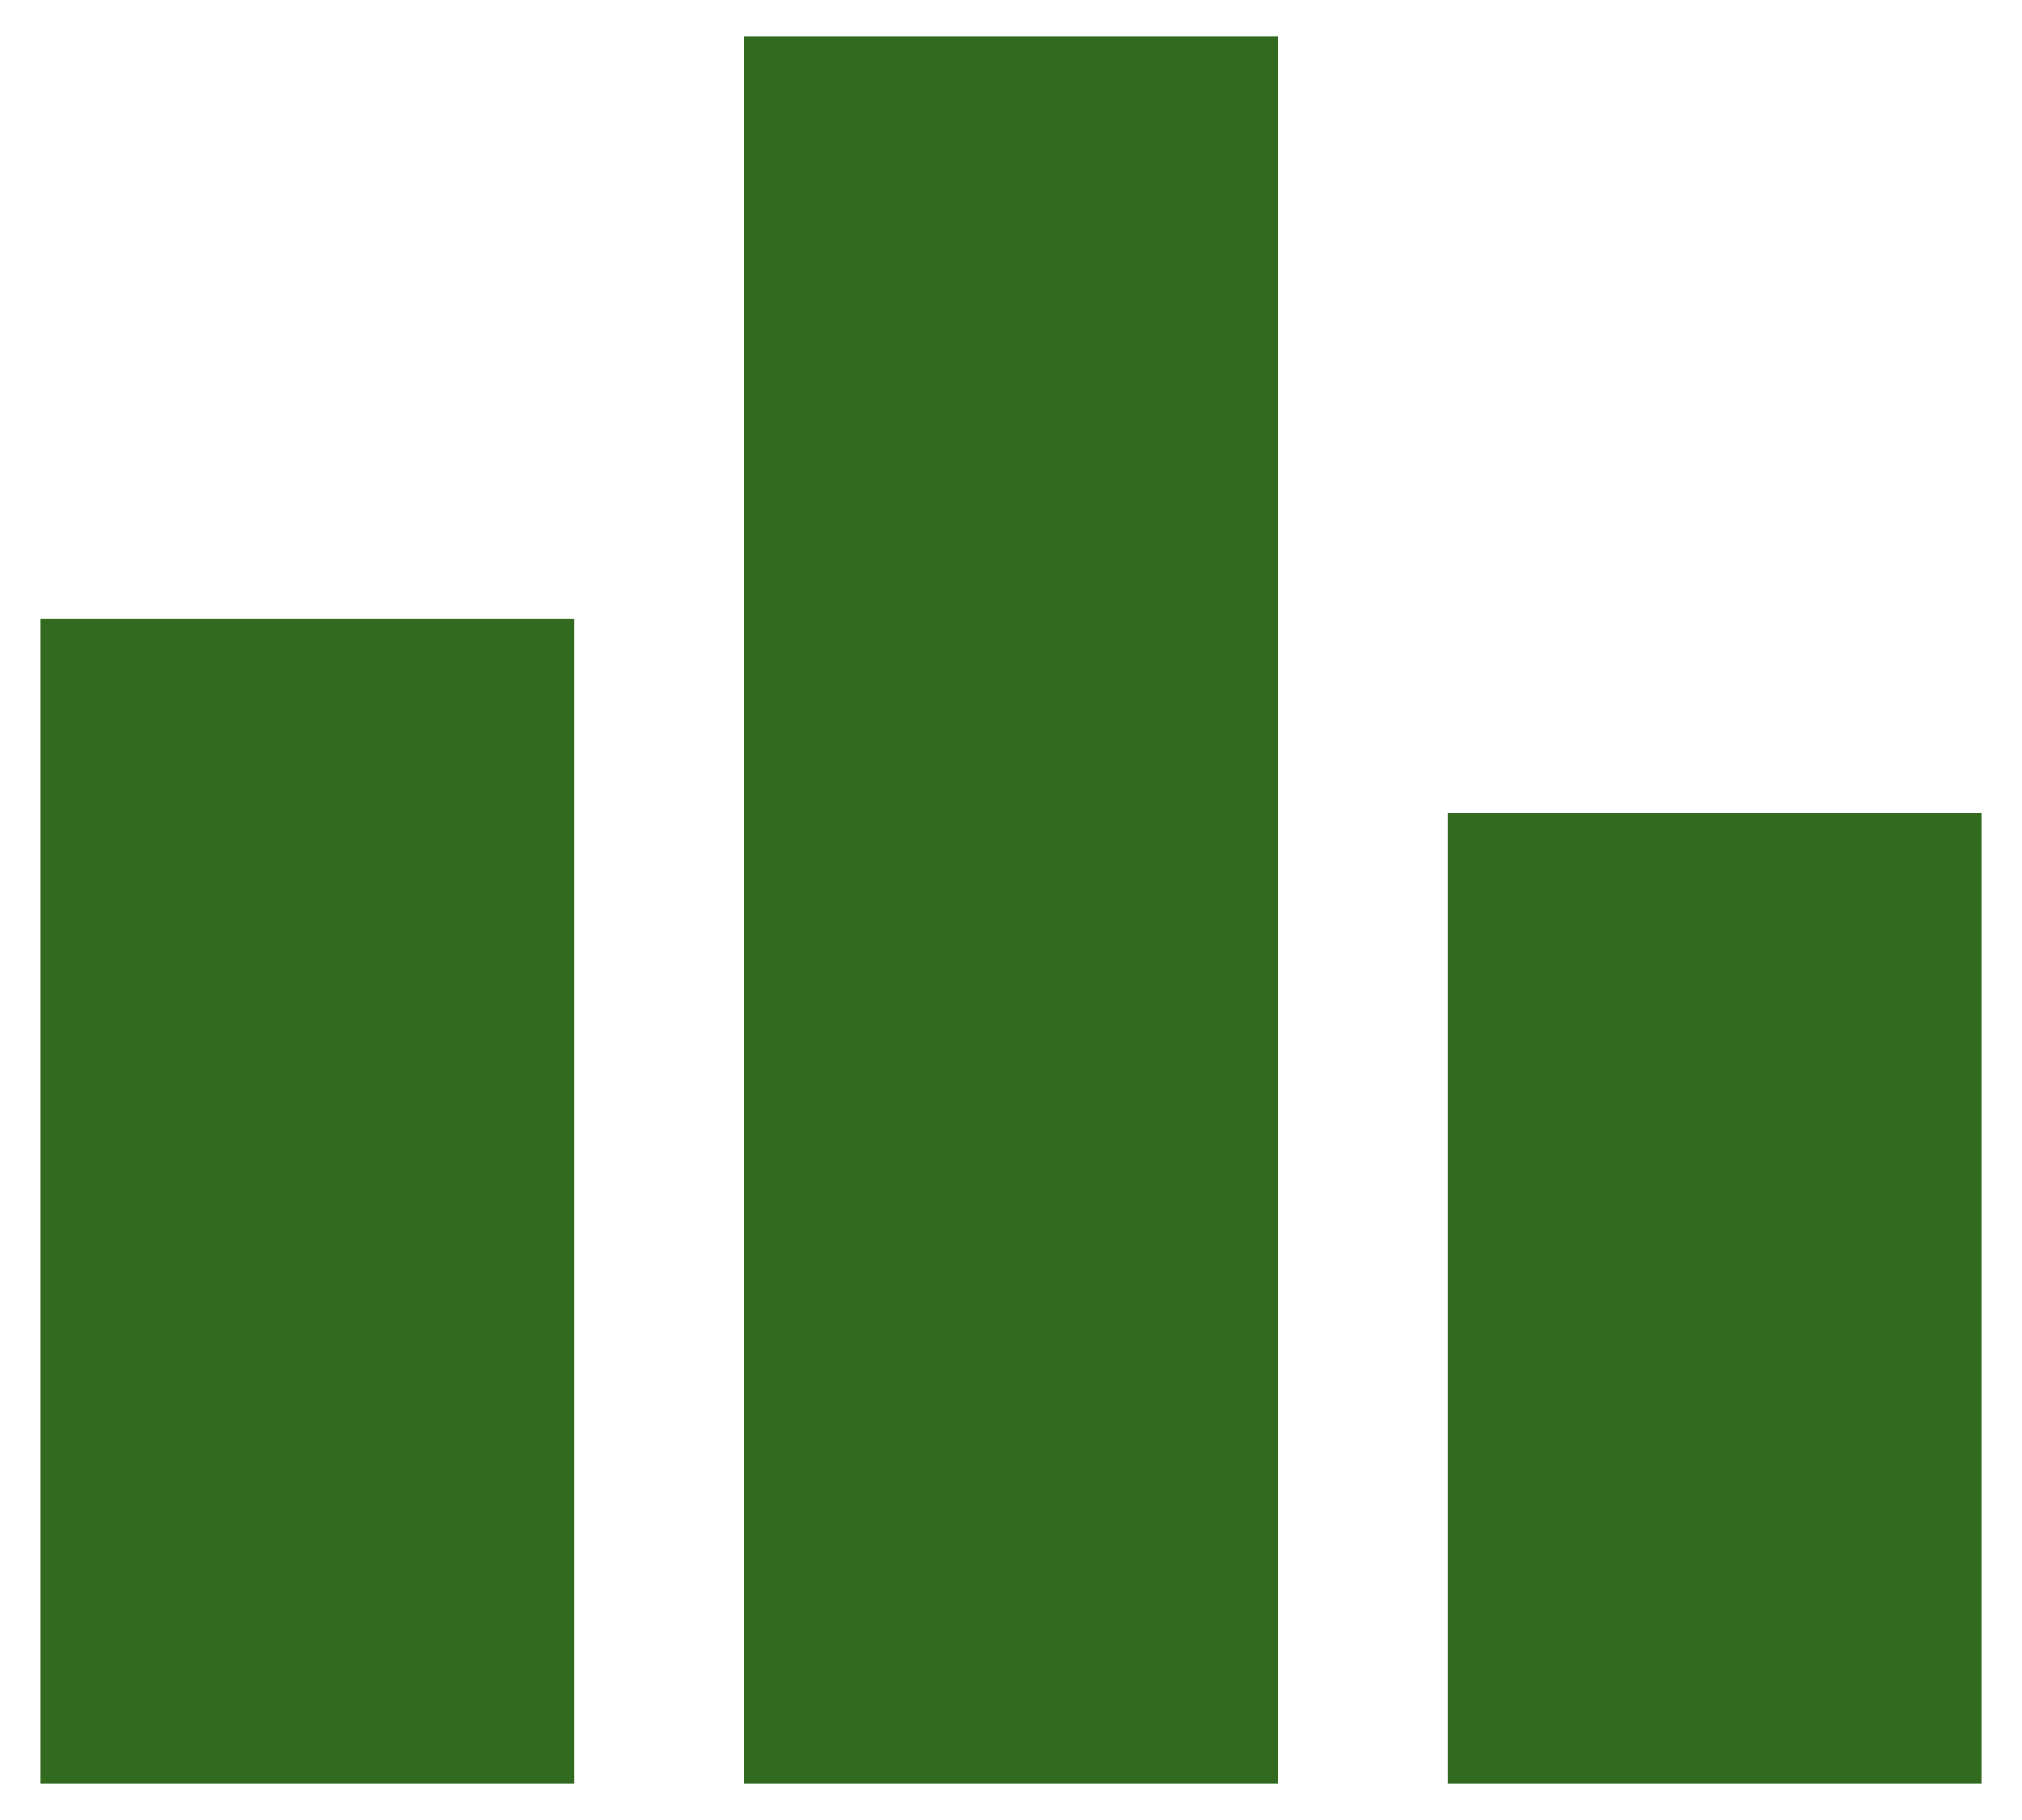 <svg width="20" height="18" viewBox="0 0 20 18" fill="none" xmlns="http://www.w3.org/2000/svg">
<path d="M5.68 17.64H0.4V6.12H5.68V17.64ZM12.64 0.36H7.36V17.64H12.64V0.36ZM19.6 8.04H14.32V17.64H19.6V8.04Z" fill="#326B1F"/>
</svg>
